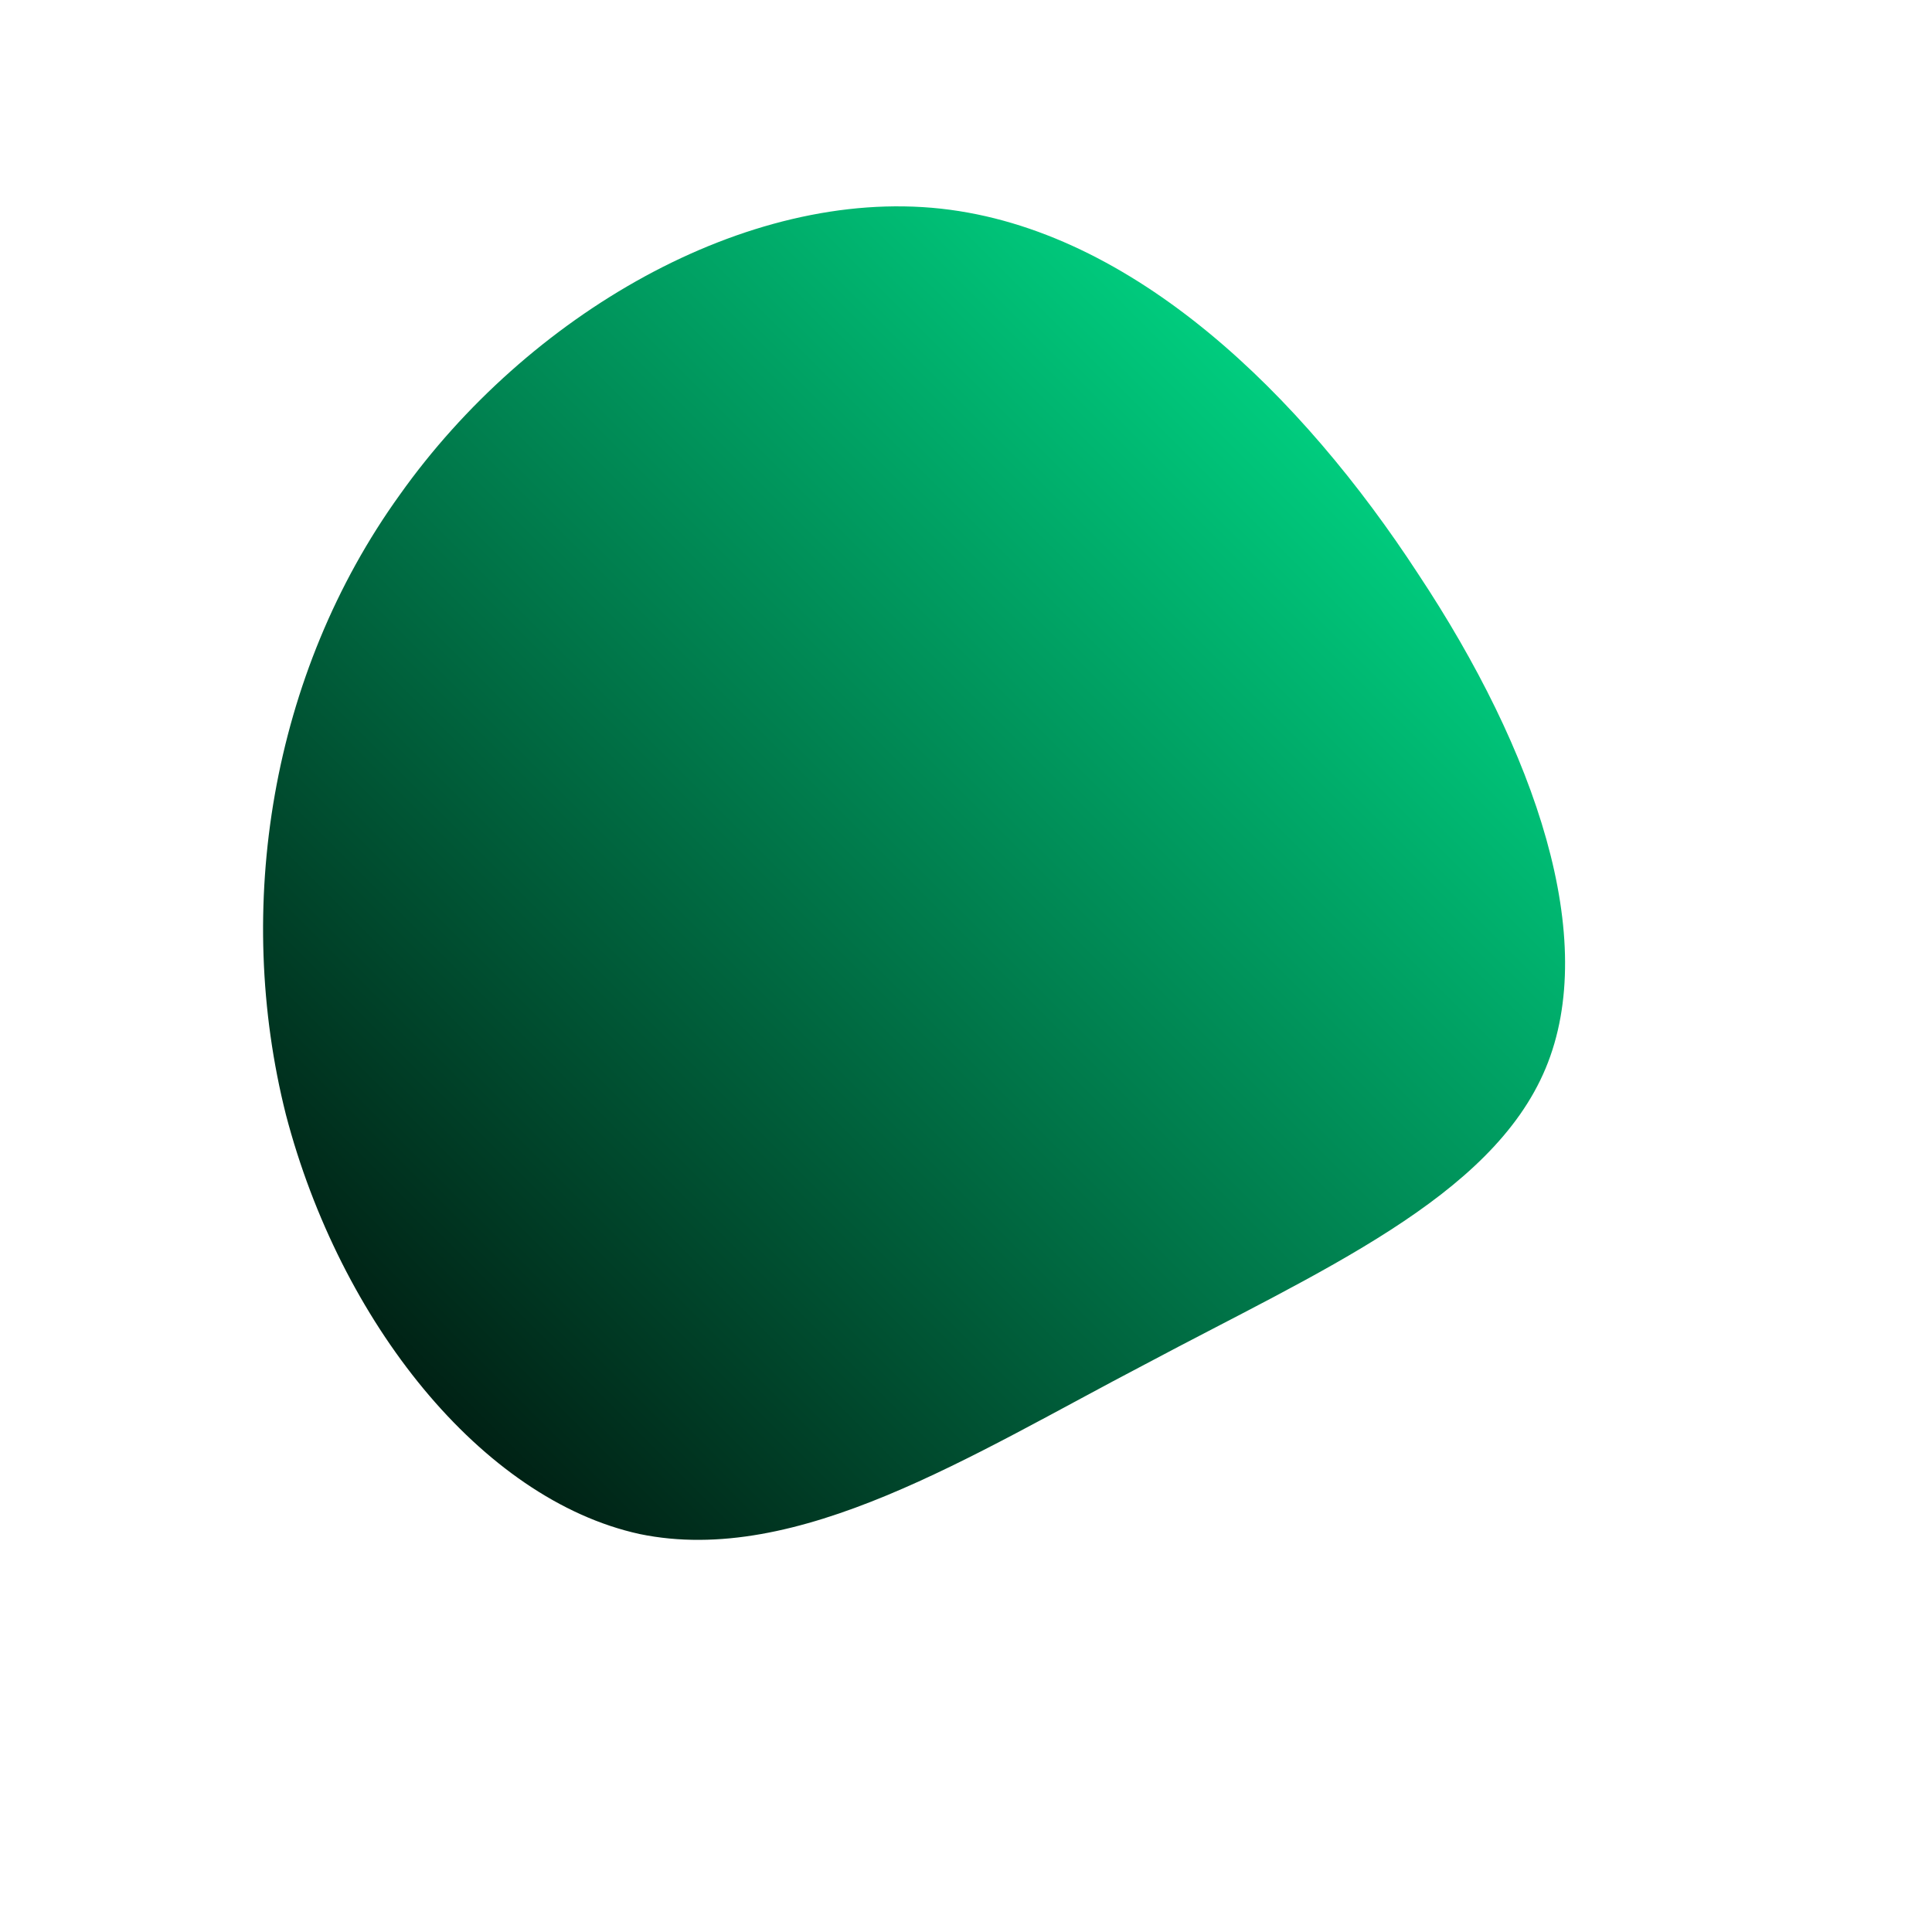 <!--?xml version="1.0" standalone="no"?-->
              <svg id="sw-js-blob-svg" viewBox="0 0 100 100" xmlns="http://www.w3.org/2000/svg" version="1.1">
                    <defs> 
                        <linearGradient id="sw-gradient" x1="0" x2="1" y1="1" y2="0">
                            <stop id="stop1" stop-color="rgba(0, 0, 0, 1)" offset="0%"></stop>
                            <stop id="stop2" stop-color="rgba(0, 253, 156, 1)" offset="100%"></stop>
                        </linearGradient>
                    </defs>
                <path fill="url(#sw-gradient)" d="M23.4,-20.3C29.5,-11.1,32.8,-1.4,30,5.3C27.2,12,18.3,15.8,9.3,20.6C0.3,25.3,-8.7,31.1,-16.9,29.4C-25.1,27.6,-32.4,18.4,-35.2,7.7C-37.9,-3,-36,-15.1,-29.3,-24.4C-22.7,-33.7,-11.4,-40.3,-1.3,-39.2C8.7,-38.1,17.4,-29.5,23.4,-20.3Z" width="100%" height="100%" transform="translate(50 50)" stroke-width="0" style="transition: 0.3s;" stroke="url(#sw-gradient)"></path>
              </svg>